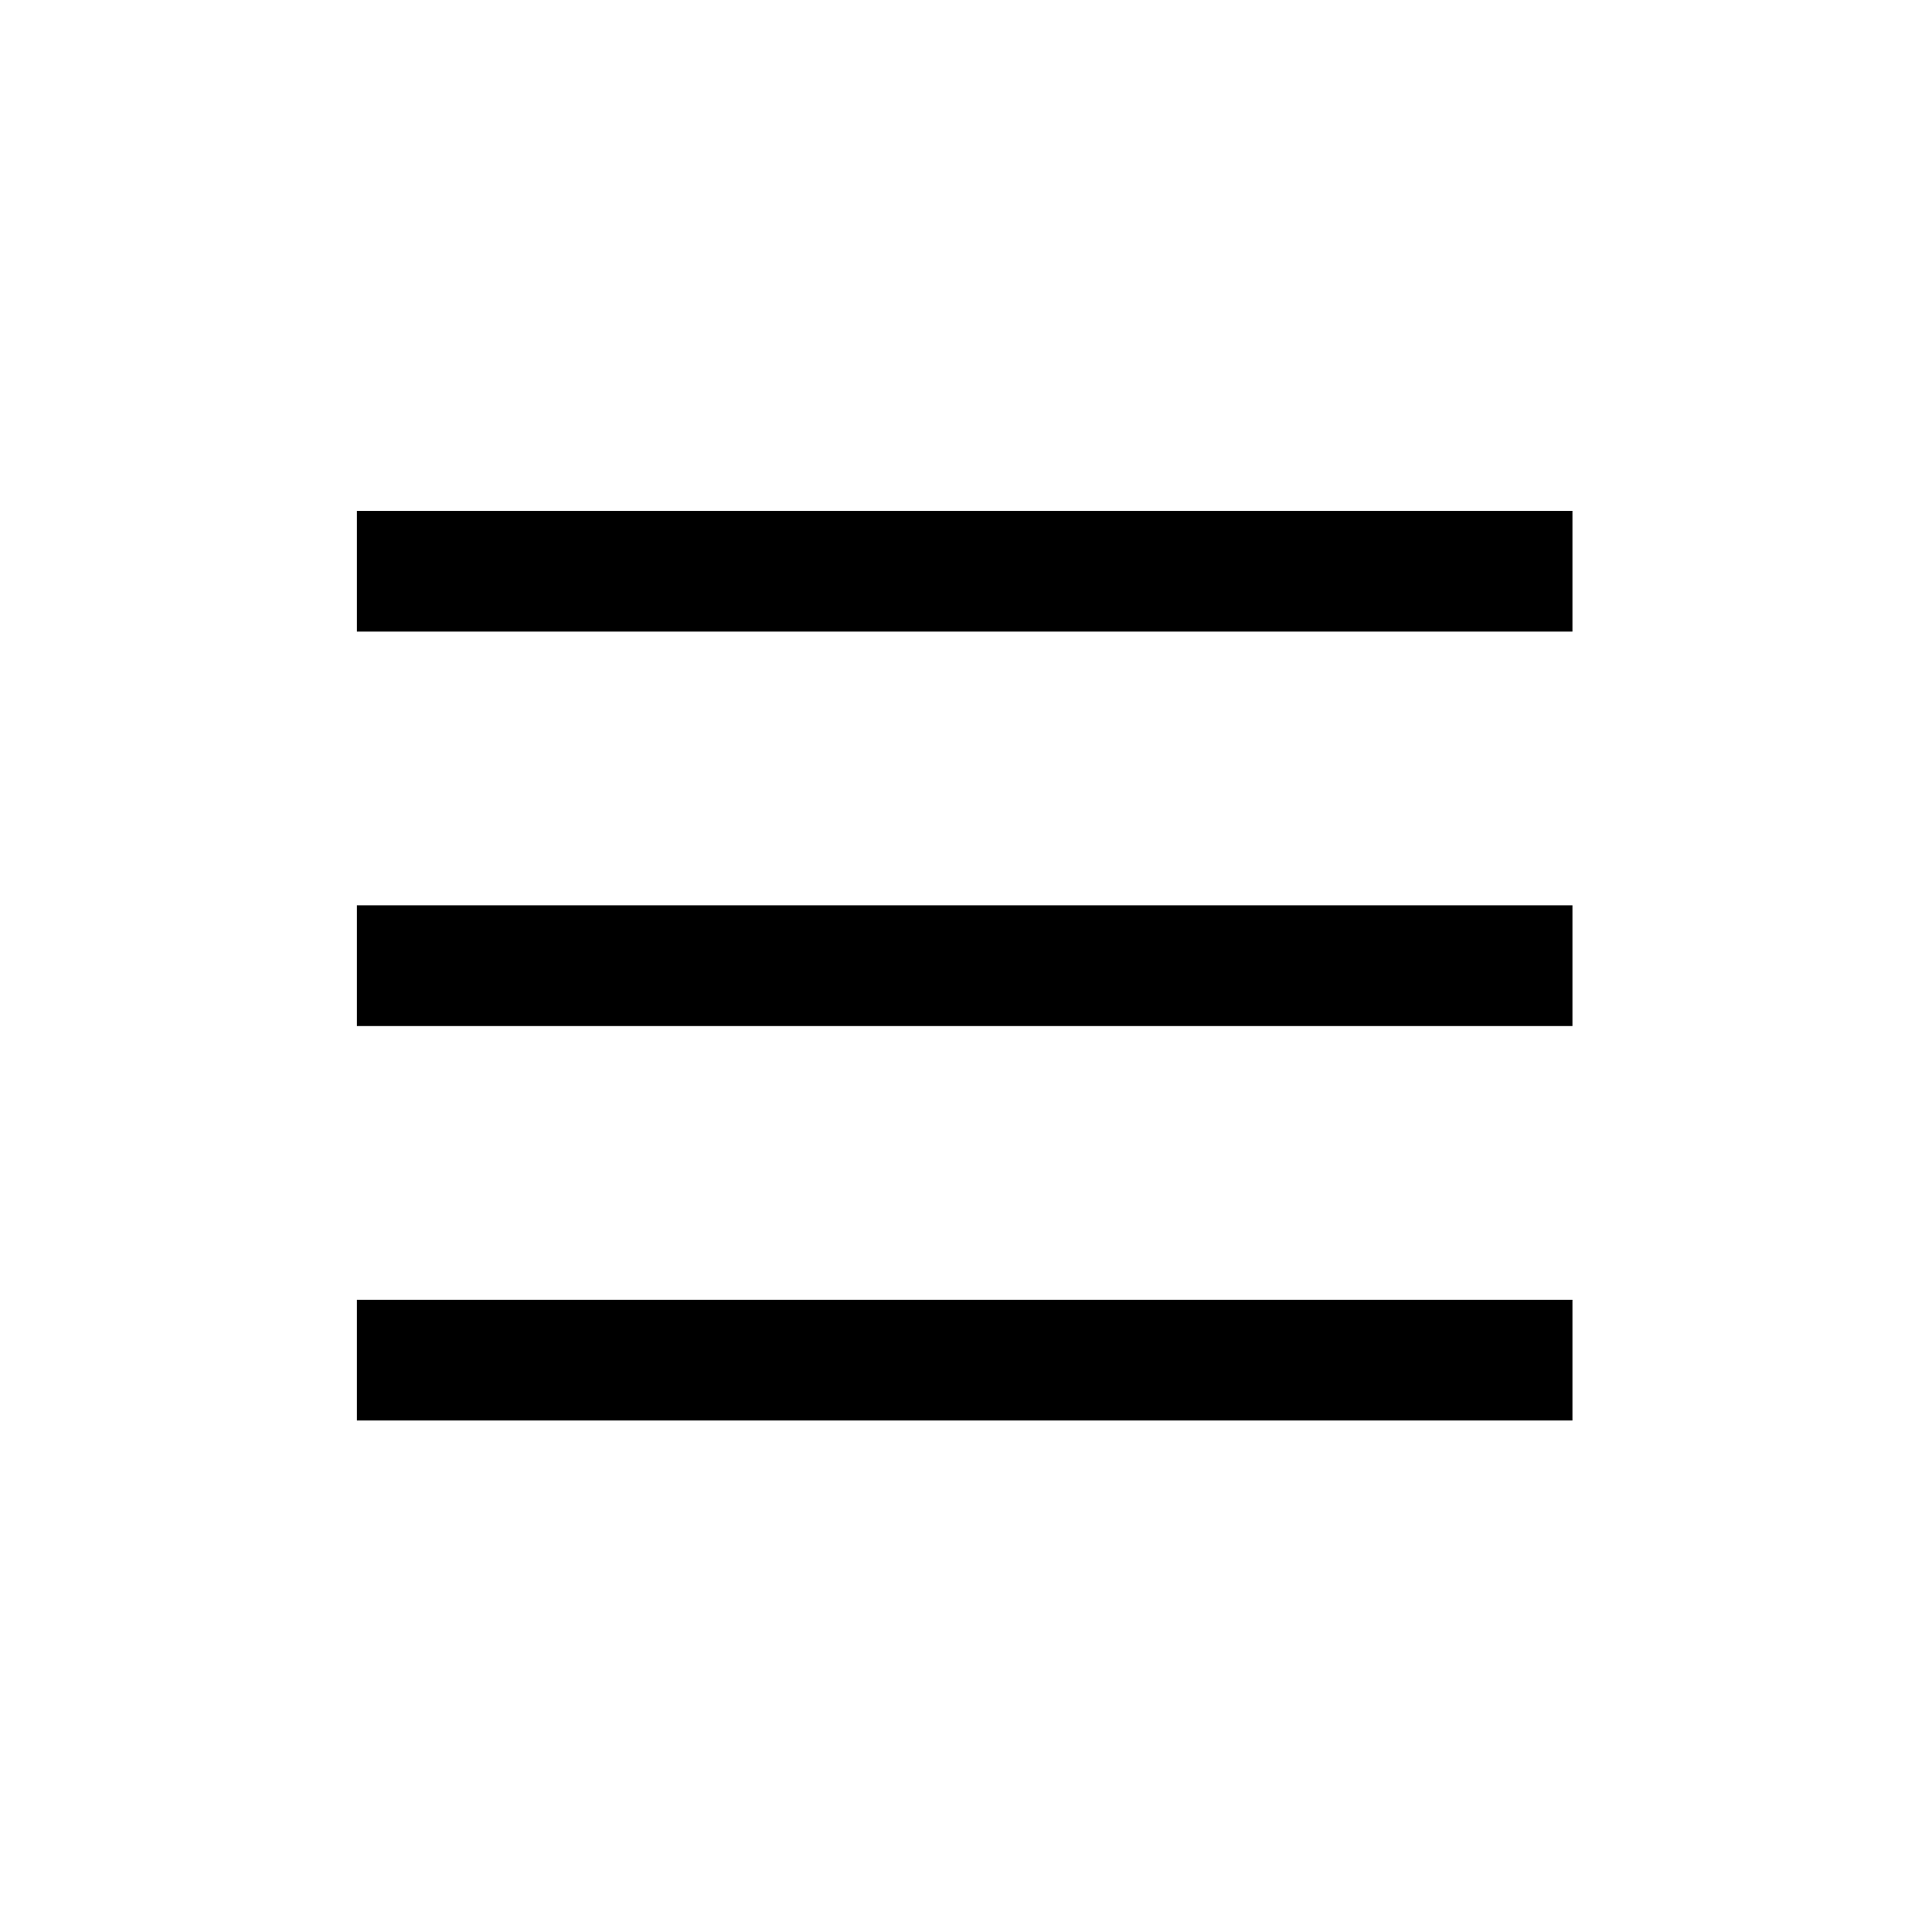 <?xml version="1.0" encoding="utf-8"?>
<!-- Generator: Adobe Illustrator 21.1.0, SVG Export Plug-In . SVG Version: 6.00 Build 0)  -->
<!DOCTYPE svg PUBLIC "-//W3C//DTD SVG 1.1//EN" "http://www.w3.org/Graphics/SVG/1.1/DTD/svg11.dtd">
<svg class="menu" version="1.1" id="Layer_1" xmlns="http://www.w3.org/2000/svg" xmlns:xlink="http://www.w3.org/1999/xlink" x="0px" y="0px"
	 viewBox="0 0 72 72" style="enable-background:new 0 0 72 72;" xml:space="preserve">
<g transform="translate(0,-952.362)">
	<path d="M13.3,971.4v4.5h45.3v-4.5H13.3z M13.3,986.1v4.5h45.3v-4.5H13.3z M13.3,1000.8v4.5h45.3v-4.5H13.3z"/>
</g>
</svg>
